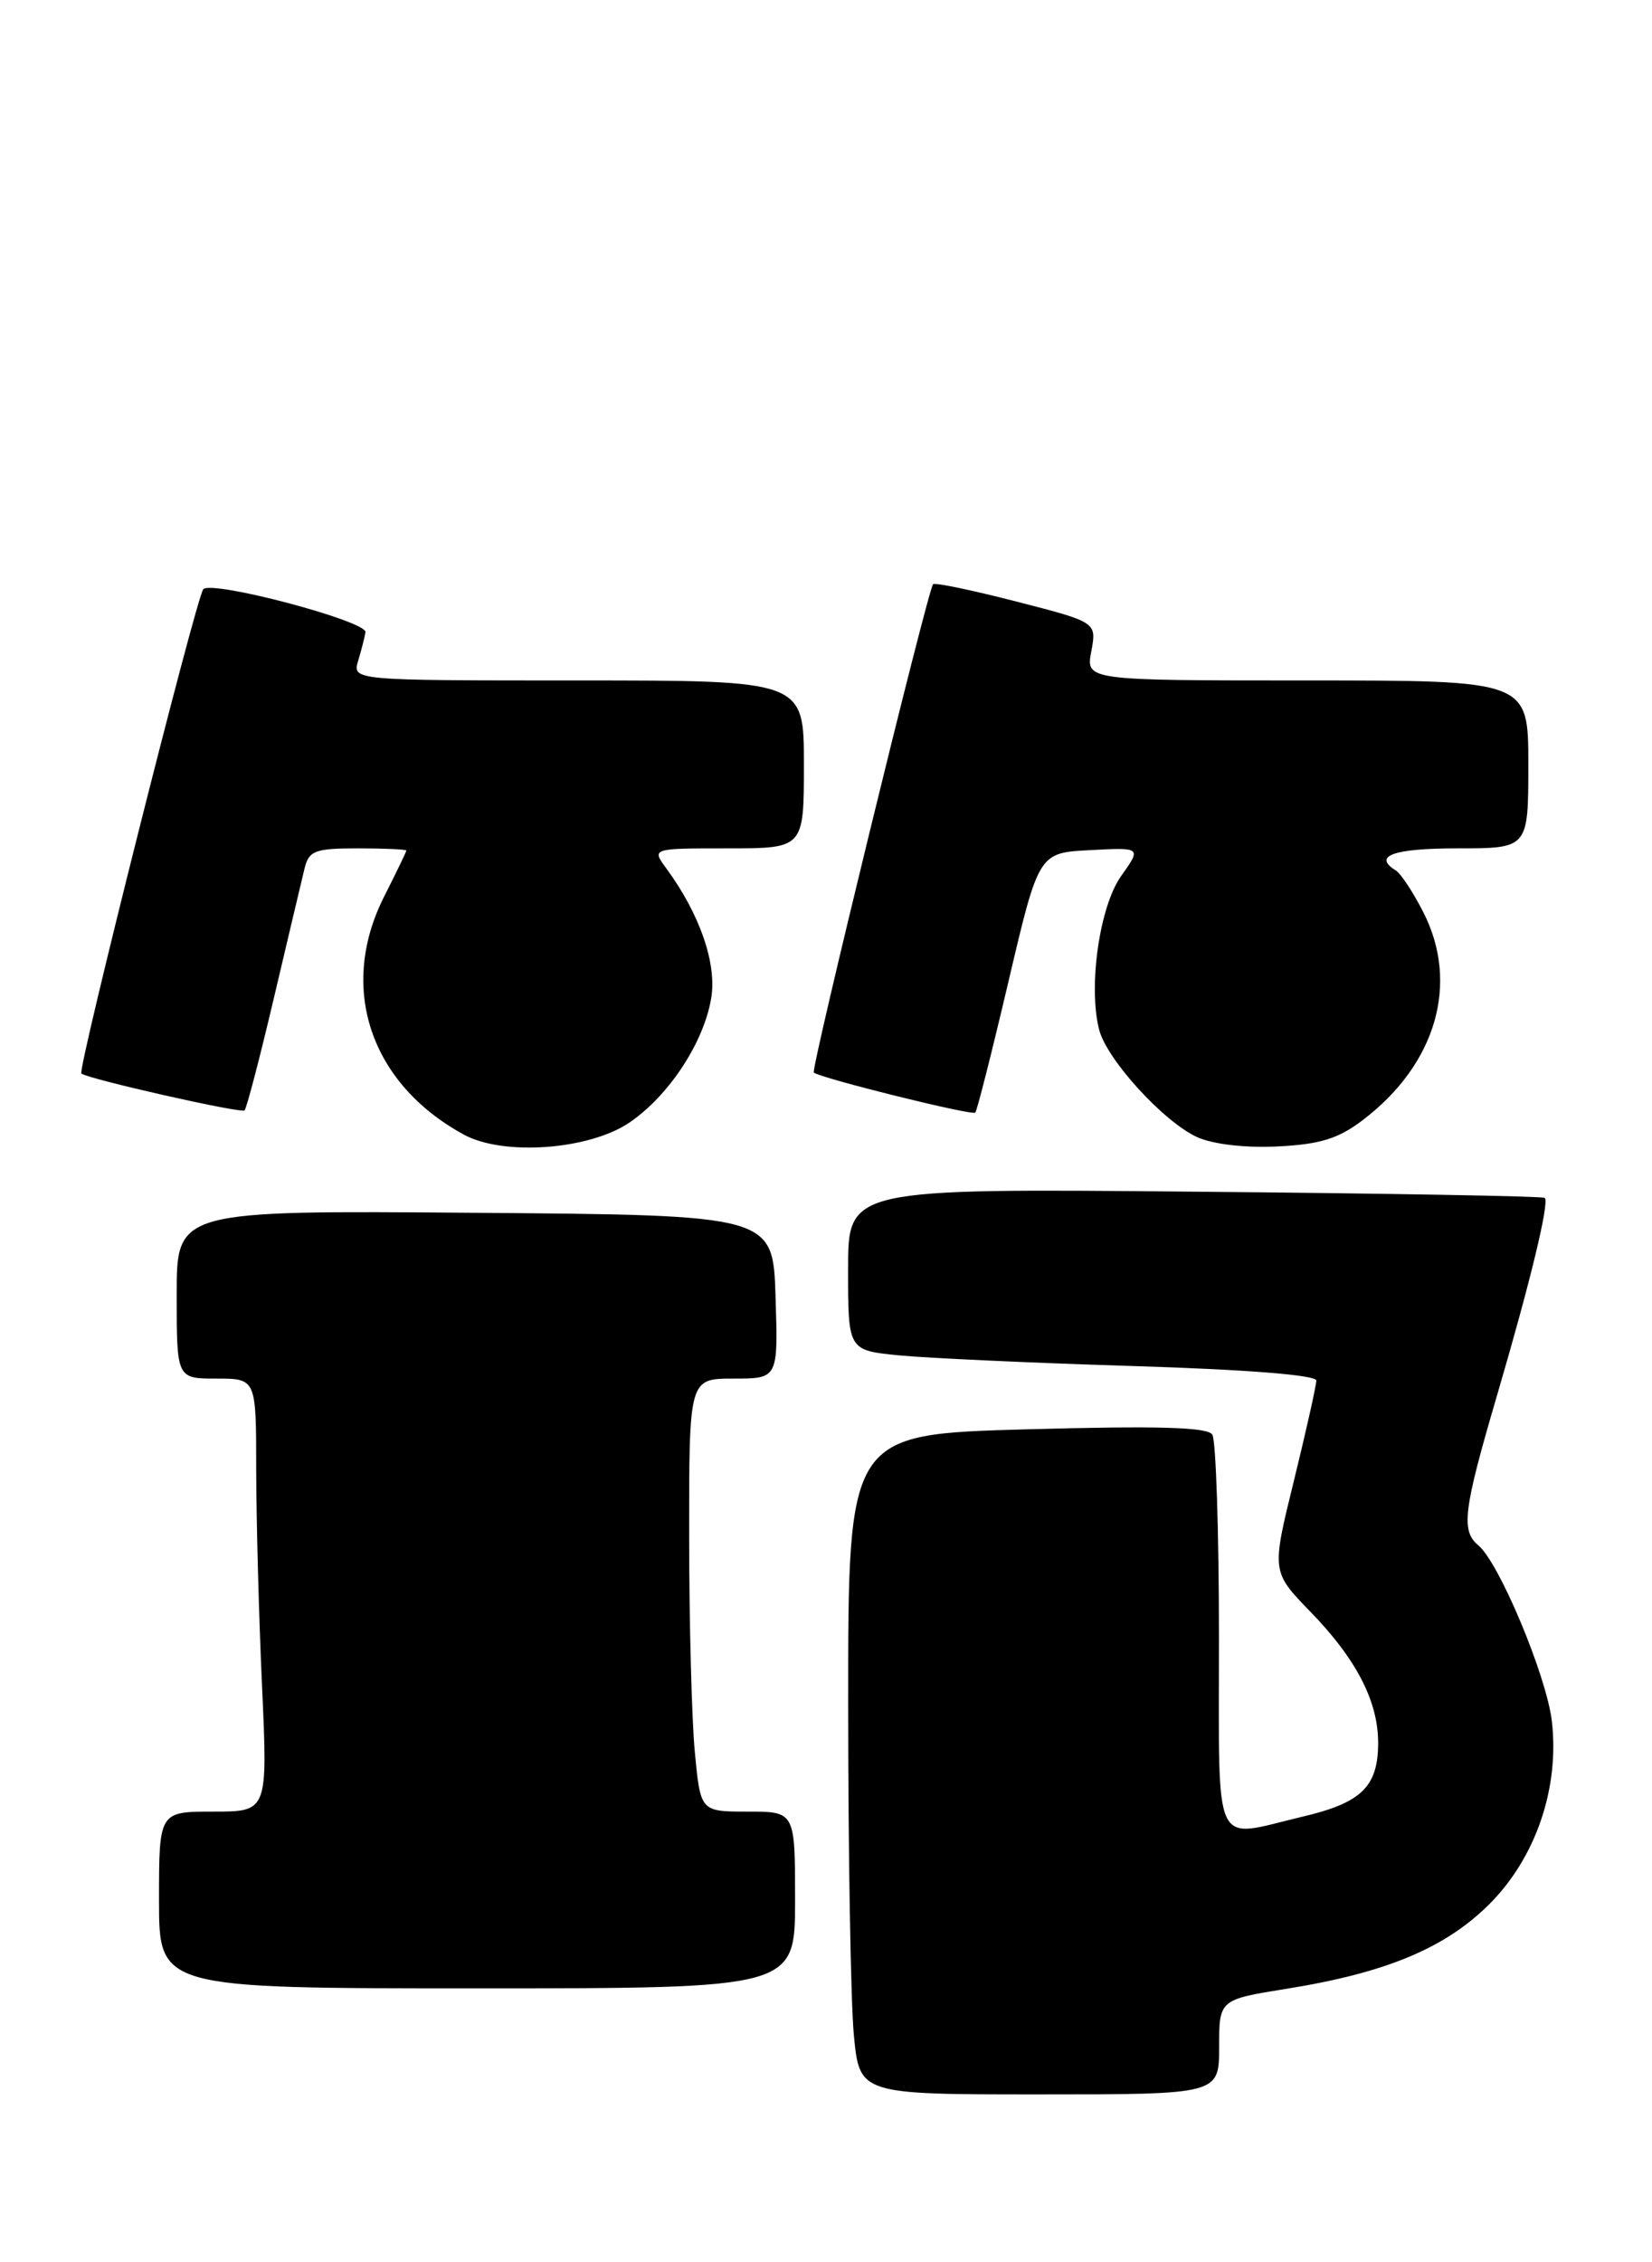 <?xml version="1.0" encoding="UTF-8" standalone="no"?>
<!DOCTYPE svg PUBLIC "-//W3C//DTD SVG 1.1//EN" "http://www.w3.org/Graphics/SVG/1.1/DTD/svg11.dtd" >
<svg xmlns="http://www.w3.org/2000/svg" xmlns:xlink="http://www.w3.org/1999/xlink" version="1.1" viewBox="0 0 187 256">
 <g >
 <path fill="currentColor"
d=" M 138.00 231.64 C 138.00 226.27 138.00 226.27 145.75 225.03 C 156.96 223.22 163.62 220.43 168.61 215.45 C 173.86 210.19 176.55 202.29 175.66 194.74 C 175.05 189.62 169.70 176.83 167.35 174.88 C 165.36 173.23 165.64 170.92 169.40 158.10 C 173.22 145.09 175.41 136.06 174.86 135.55 C 174.66 135.36 156.84 135.04 135.25 134.85 C 96.00 134.48 96.00 134.48 96.00 143.64 C 96.00 152.80 96.00 152.80 101.75 153.37 C 104.91 153.68 116.84 154.23 128.25 154.58 C 141.05 154.97 149.00 155.60 149.00 156.22 C 149.00 156.78 147.86 161.87 146.47 167.54 C 143.93 177.85 143.93 177.85 148.33 182.38 C 153.52 187.72 156.00 192.51 156.00 197.21 C 156.00 202.17 154.13 204.00 147.45 205.57 C 137.08 208.01 138.00 209.99 137.98 185.25 C 137.98 173.29 137.64 162.98 137.23 162.34 C 136.69 161.49 131.08 161.33 116.24 161.74 C 96.00 162.30 96.00 162.30 96.01 192.90 C 96.01 209.73 96.30 226.54 96.65 230.25 C 97.29 237.00 97.29 237.00 117.64 237.00 C 138.00 237.00 138.00 237.00 138.00 231.64 Z  M 90.00 215.00 C 90.00 205.00 90.00 205.00 84.64 205.00 C 79.29 205.00 79.29 205.00 78.65 198.25 C 78.30 194.54 78.01 183.51 78.01 173.75 C 78.00 156.00 78.00 156.00 83.04 156.00 C 88.08 156.00 88.08 156.00 87.79 146.75 C 87.50 137.50 87.50 137.50 53.75 137.24 C 20.00 136.97 20.00 136.97 20.00 146.49 C 20.00 156.00 20.00 156.00 24.50 156.00 C 29.00 156.00 29.00 156.00 29.00 166.25 C 29.01 171.89 29.30 182.91 29.66 190.75 C 30.31 205.00 30.31 205.00 24.16 205.00 C 18.00 205.00 18.00 205.00 18.00 215.00 C 18.00 225.00 18.00 225.00 54.00 225.00 C 90.00 225.00 90.00 225.00 90.00 215.00 Z  M 71.29 127.00 C 75.73 123.96 79.66 117.98 80.50 112.98 C 81.17 109.06 79.22 103.43 75.41 98.25 C 73.76 96.00 73.76 96.00 82.38 96.00 C 91.00 96.00 91.00 96.00 91.00 86.50 C 91.00 77.00 91.00 77.00 65.43 77.00 C 39.87 77.00 39.87 77.00 40.55 74.75 C 40.92 73.51 41.29 72.07 41.37 71.54 C 41.54 70.28 23.95 65.62 23.01 66.68 C 22.22 67.56 8.74 121.12 9.21 121.48 C 10.04 122.12 27.32 126.02 27.68 125.65 C 27.92 125.41 29.42 119.66 31.02 112.86 C 32.62 106.06 34.18 99.49 34.48 98.25 C 34.97 96.26 35.67 96.00 40.52 96.00 C 43.53 96.00 46.00 96.11 46.00 96.25 C 45.99 96.39 44.87 98.71 43.50 101.42 C 38.26 111.74 41.88 122.60 52.50 128.39 C 56.99 130.84 66.74 130.12 71.29 127.00 Z  M 154.31 126.71 C 162.57 120.41 165.22 111.28 161.12 103.24 C 159.97 100.98 158.57 98.85 158.01 98.51 C 155.34 96.85 157.71 96.00 165.00 96.00 C 173.00 96.00 173.00 96.00 173.00 86.50 C 173.00 77.00 173.00 77.00 147.95 77.00 C 122.91 77.00 122.91 77.00 123.53 73.71 C 124.15 70.41 124.15 70.41 115.05 68.07 C 110.04 66.78 105.80 65.90 105.62 66.11 C 104.99 66.87 91.75 121.08 92.12 121.37 C 92.96 122.03 110.06 126.27 110.40 125.90 C 110.60 125.68 112.30 118.97 114.17 111.00 C 117.58 96.50 117.58 96.50 123.40 96.20 C 129.21 95.89 129.21 95.89 126.91 99.13 C 124.47 102.55 123.17 111.58 124.41 116.49 C 125.25 119.86 131.71 126.94 135.50 128.67 C 137.30 129.49 140.95 129.91 144.63 129.73 C 149.46 129.49 151.51 128.85 154.31 126.71 Z "/>
</g>
</svg>